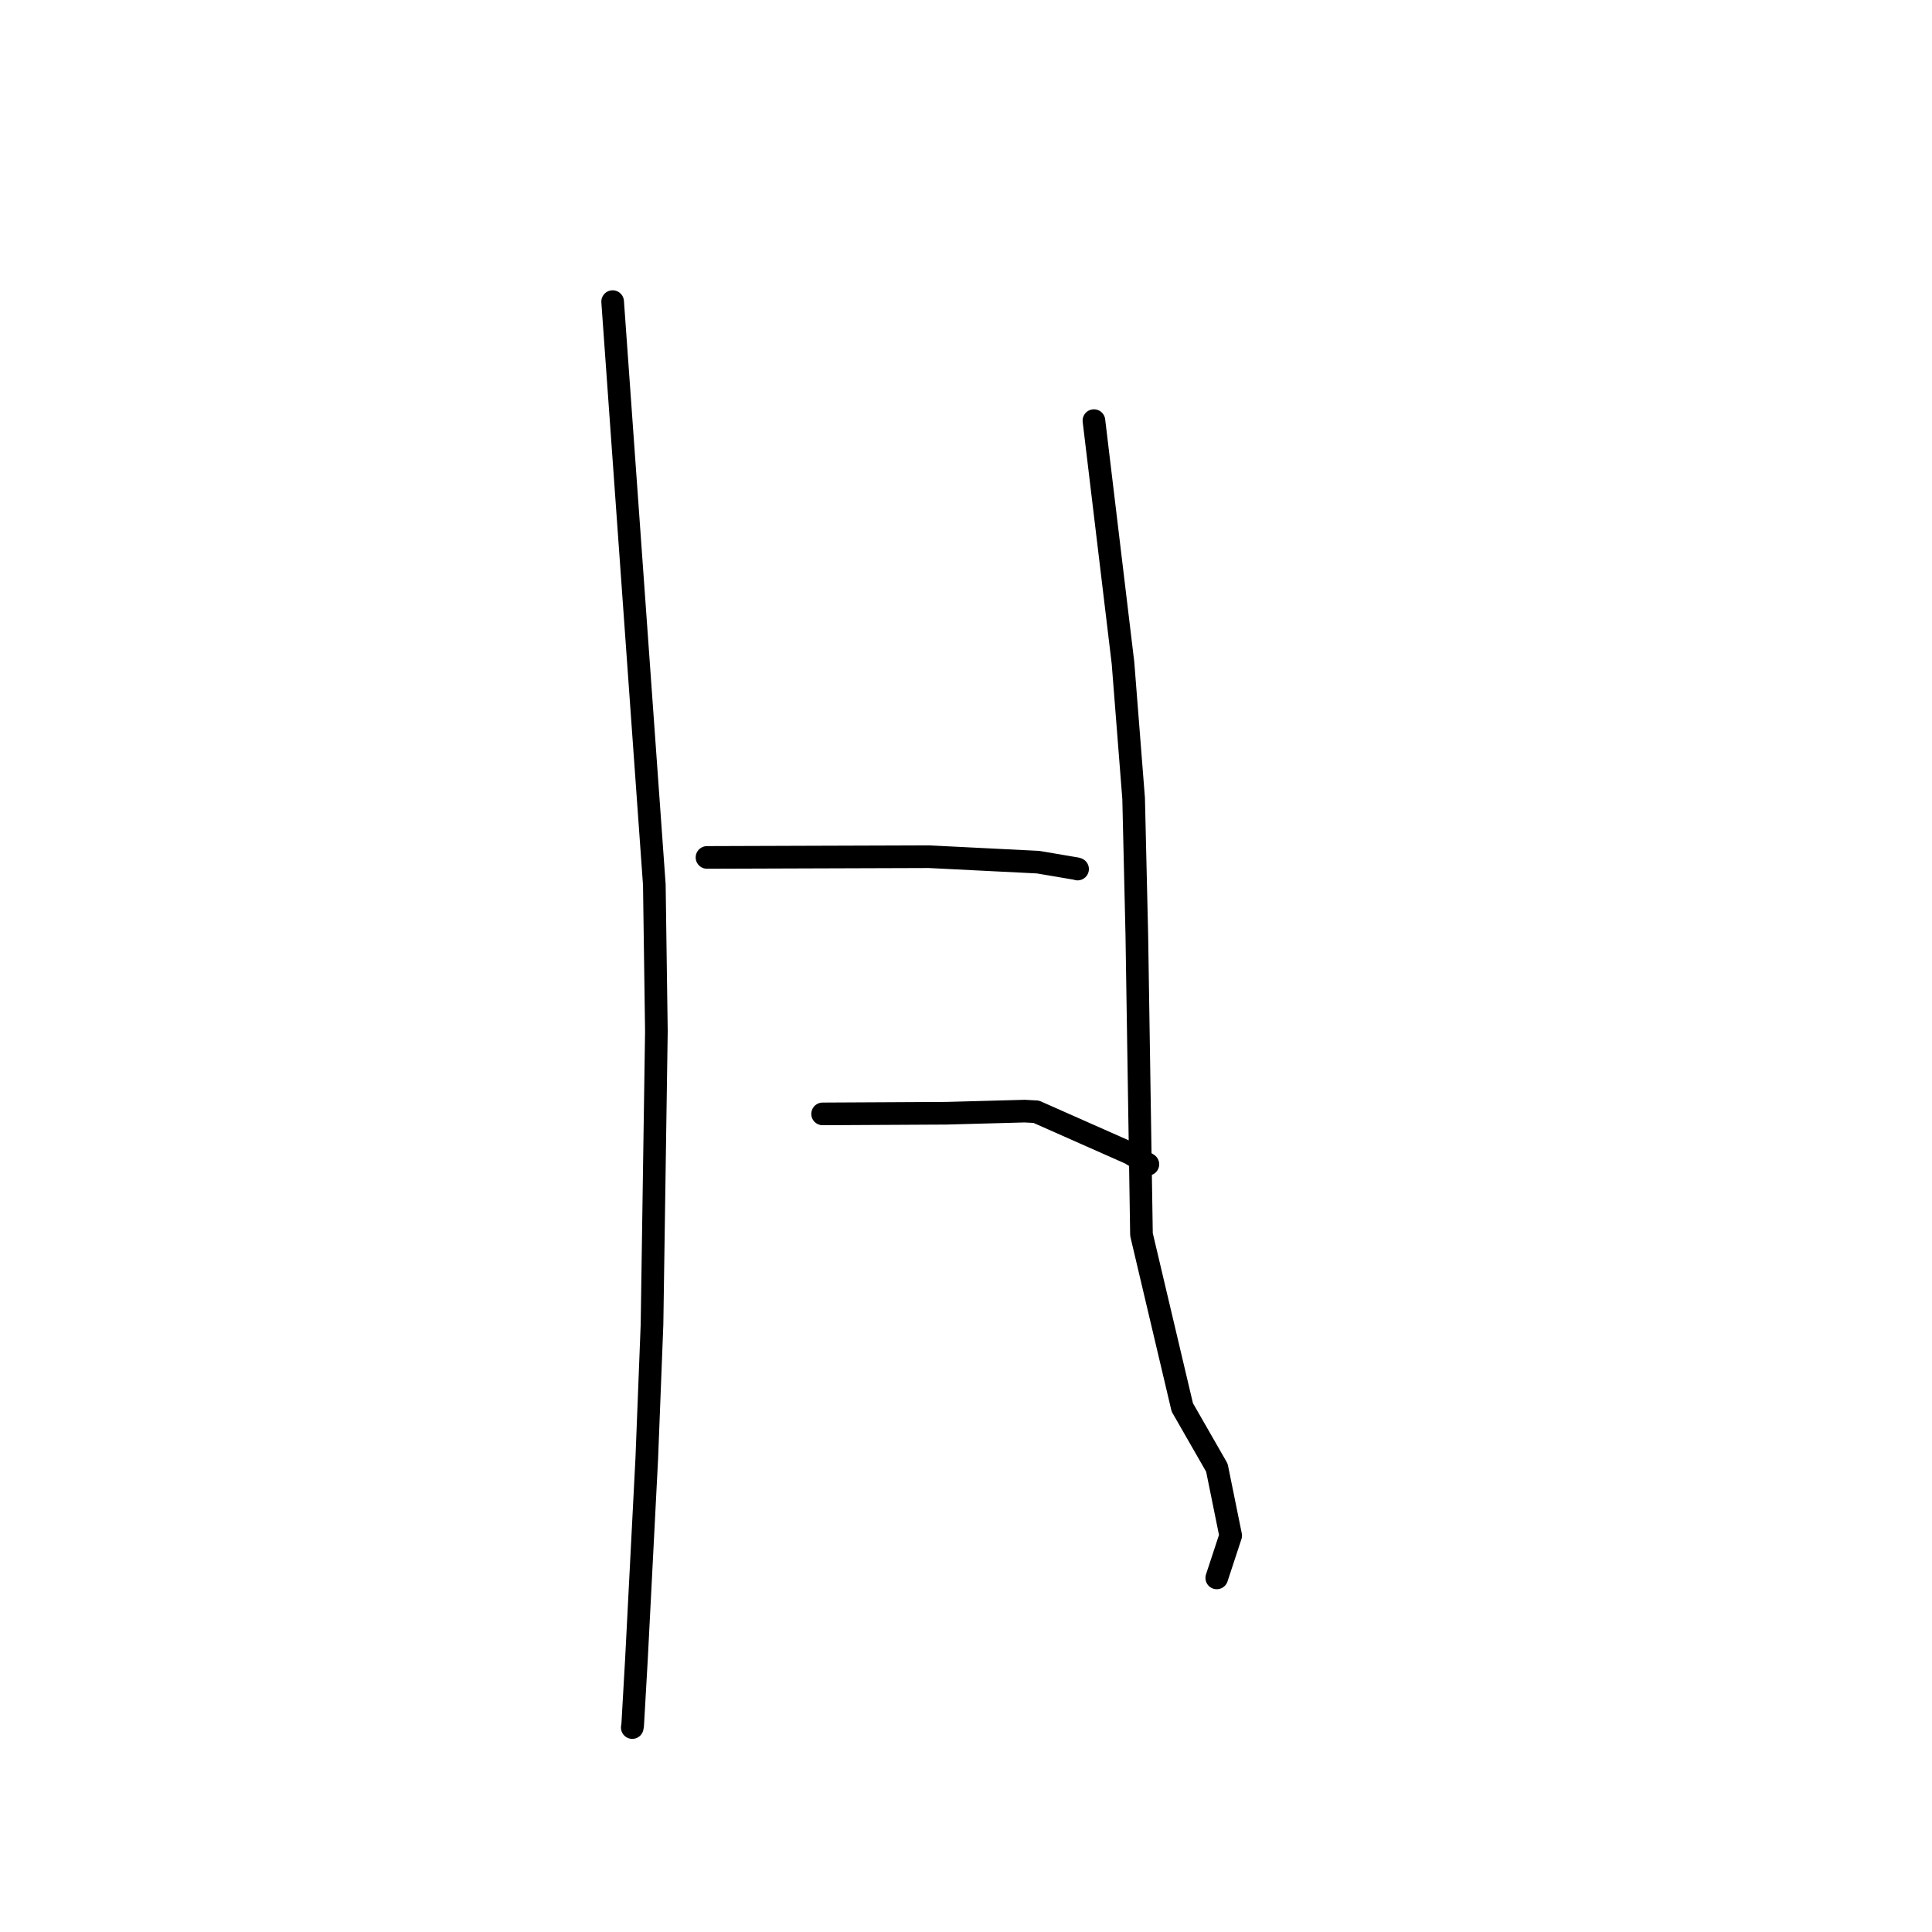 <?xml version="1.0" standalone="no"?>
    <svg width="256" height="256" xmlns="http://www.w3.org/2000/svg" version="1.1">
    <polyline stroke="black" stroke-width="3" stroke-linecap="round" fill="transparent" stroke-linejoin="round" points="81.178 39.965 83.94 78.596 86.702 117.227 86.975 136.64 86.395 175.493 85.701 193.261 84.331 219.868 83.832 228.597 83.785 228.881 83.78 228.91 " />
        <polyline stroke="black" stroke-width="3" stroke-linecap="round" fill="transparent" stroke-linejoin="round" points="144.951 55.734 146.877 71.786 148.802 87.838 150.212 105.802 150.634 123.855 151.251 163.58 156.661 186.485 161.243 194.476 163.071 203.475 161.394 208.572 161.226 209.081 " />
        <polyline stroke="black" stroke-width="3" stroke-linecap="round" fill="transparent" stroke-linejoin="round" points="93.681 113.614 108.385 113.565 123.089 113.517 137.554 114.241 142.672 115.11 142.778 115.151 142.785 115.154 " />
        <polyline stroke="black" stroke-width="3" stroke-linecap="round" fill="transparent" stroke-linejoin="round" points="108.999 147.597 117.209 147.554 125.419 147.51 135.783 147.229 137.305 147.312 149.785 152.841 152.1 154.271 " />
        </svg>